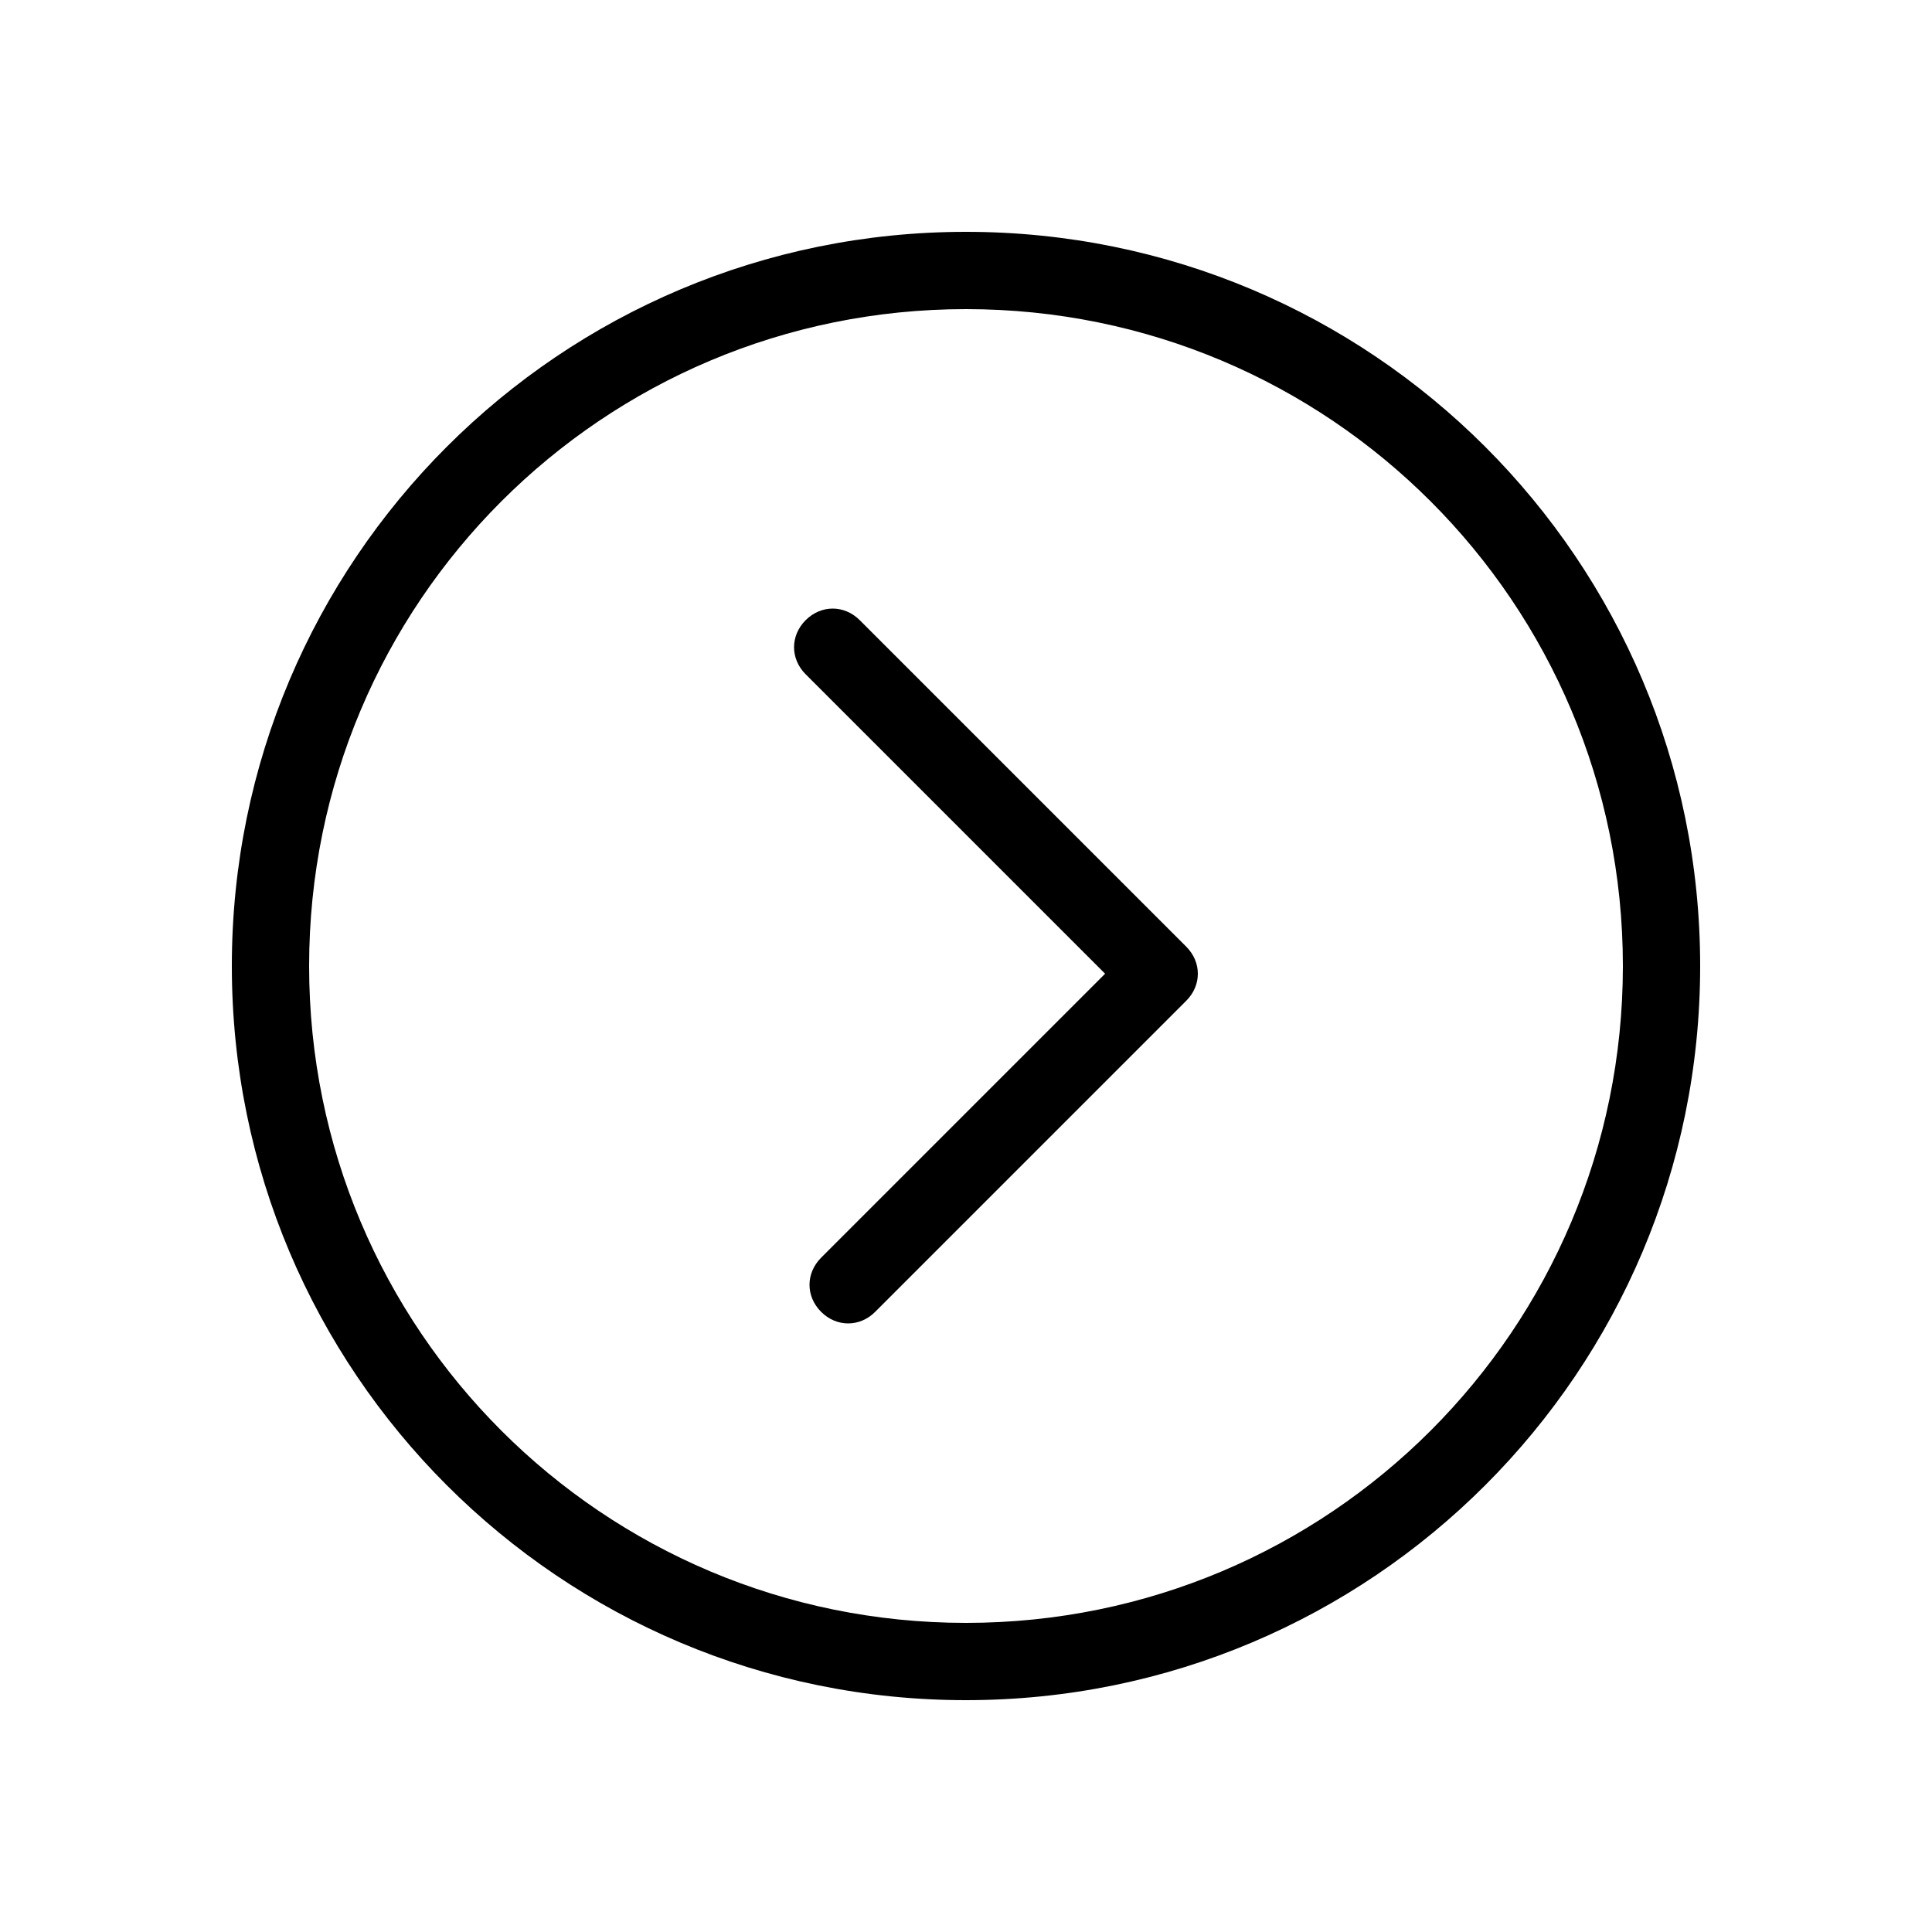 <?xml version="1.0" encoding="utf-8"?>
<!-- Generator: Adobe Illustrator 21.0.0, SVG Export Plug-In . SVG Version: 6.00 Build 0)  -->
<svg version="1.1" id="Слой_1" xmlns="http://www.w3.org/2000/svg" xmlns:xlink="http://www.w3.org/1999/xlink" x="0px" y="0px"
  viewBox="0 0 100 100" style="enable-background:new 0 0 100 100;" xml:space="preserve">
<g>
  <path d="M61.4,51.8L45.3,67.9c-0.8,0.8-2,0.8-2.8,0s-0.8-2,0-2.8l14.7-14.7L41.7,34.9
    c-0.8-0.8-0.8-2,0-2.8s2-0.8,2.8,0L61.4,49C62.2,49.8,62.2,51,61.4,51.8z M88,50c0,21-17,38-38,38S12,71,12,50s17-38,38-38
    S88,29,88,50z M84,50c0-18.8-15.2-34-34-34S16,31.2,16,50s15.2,34,34,34S84,68.8,84,50z"/>
</g>
</svg>
